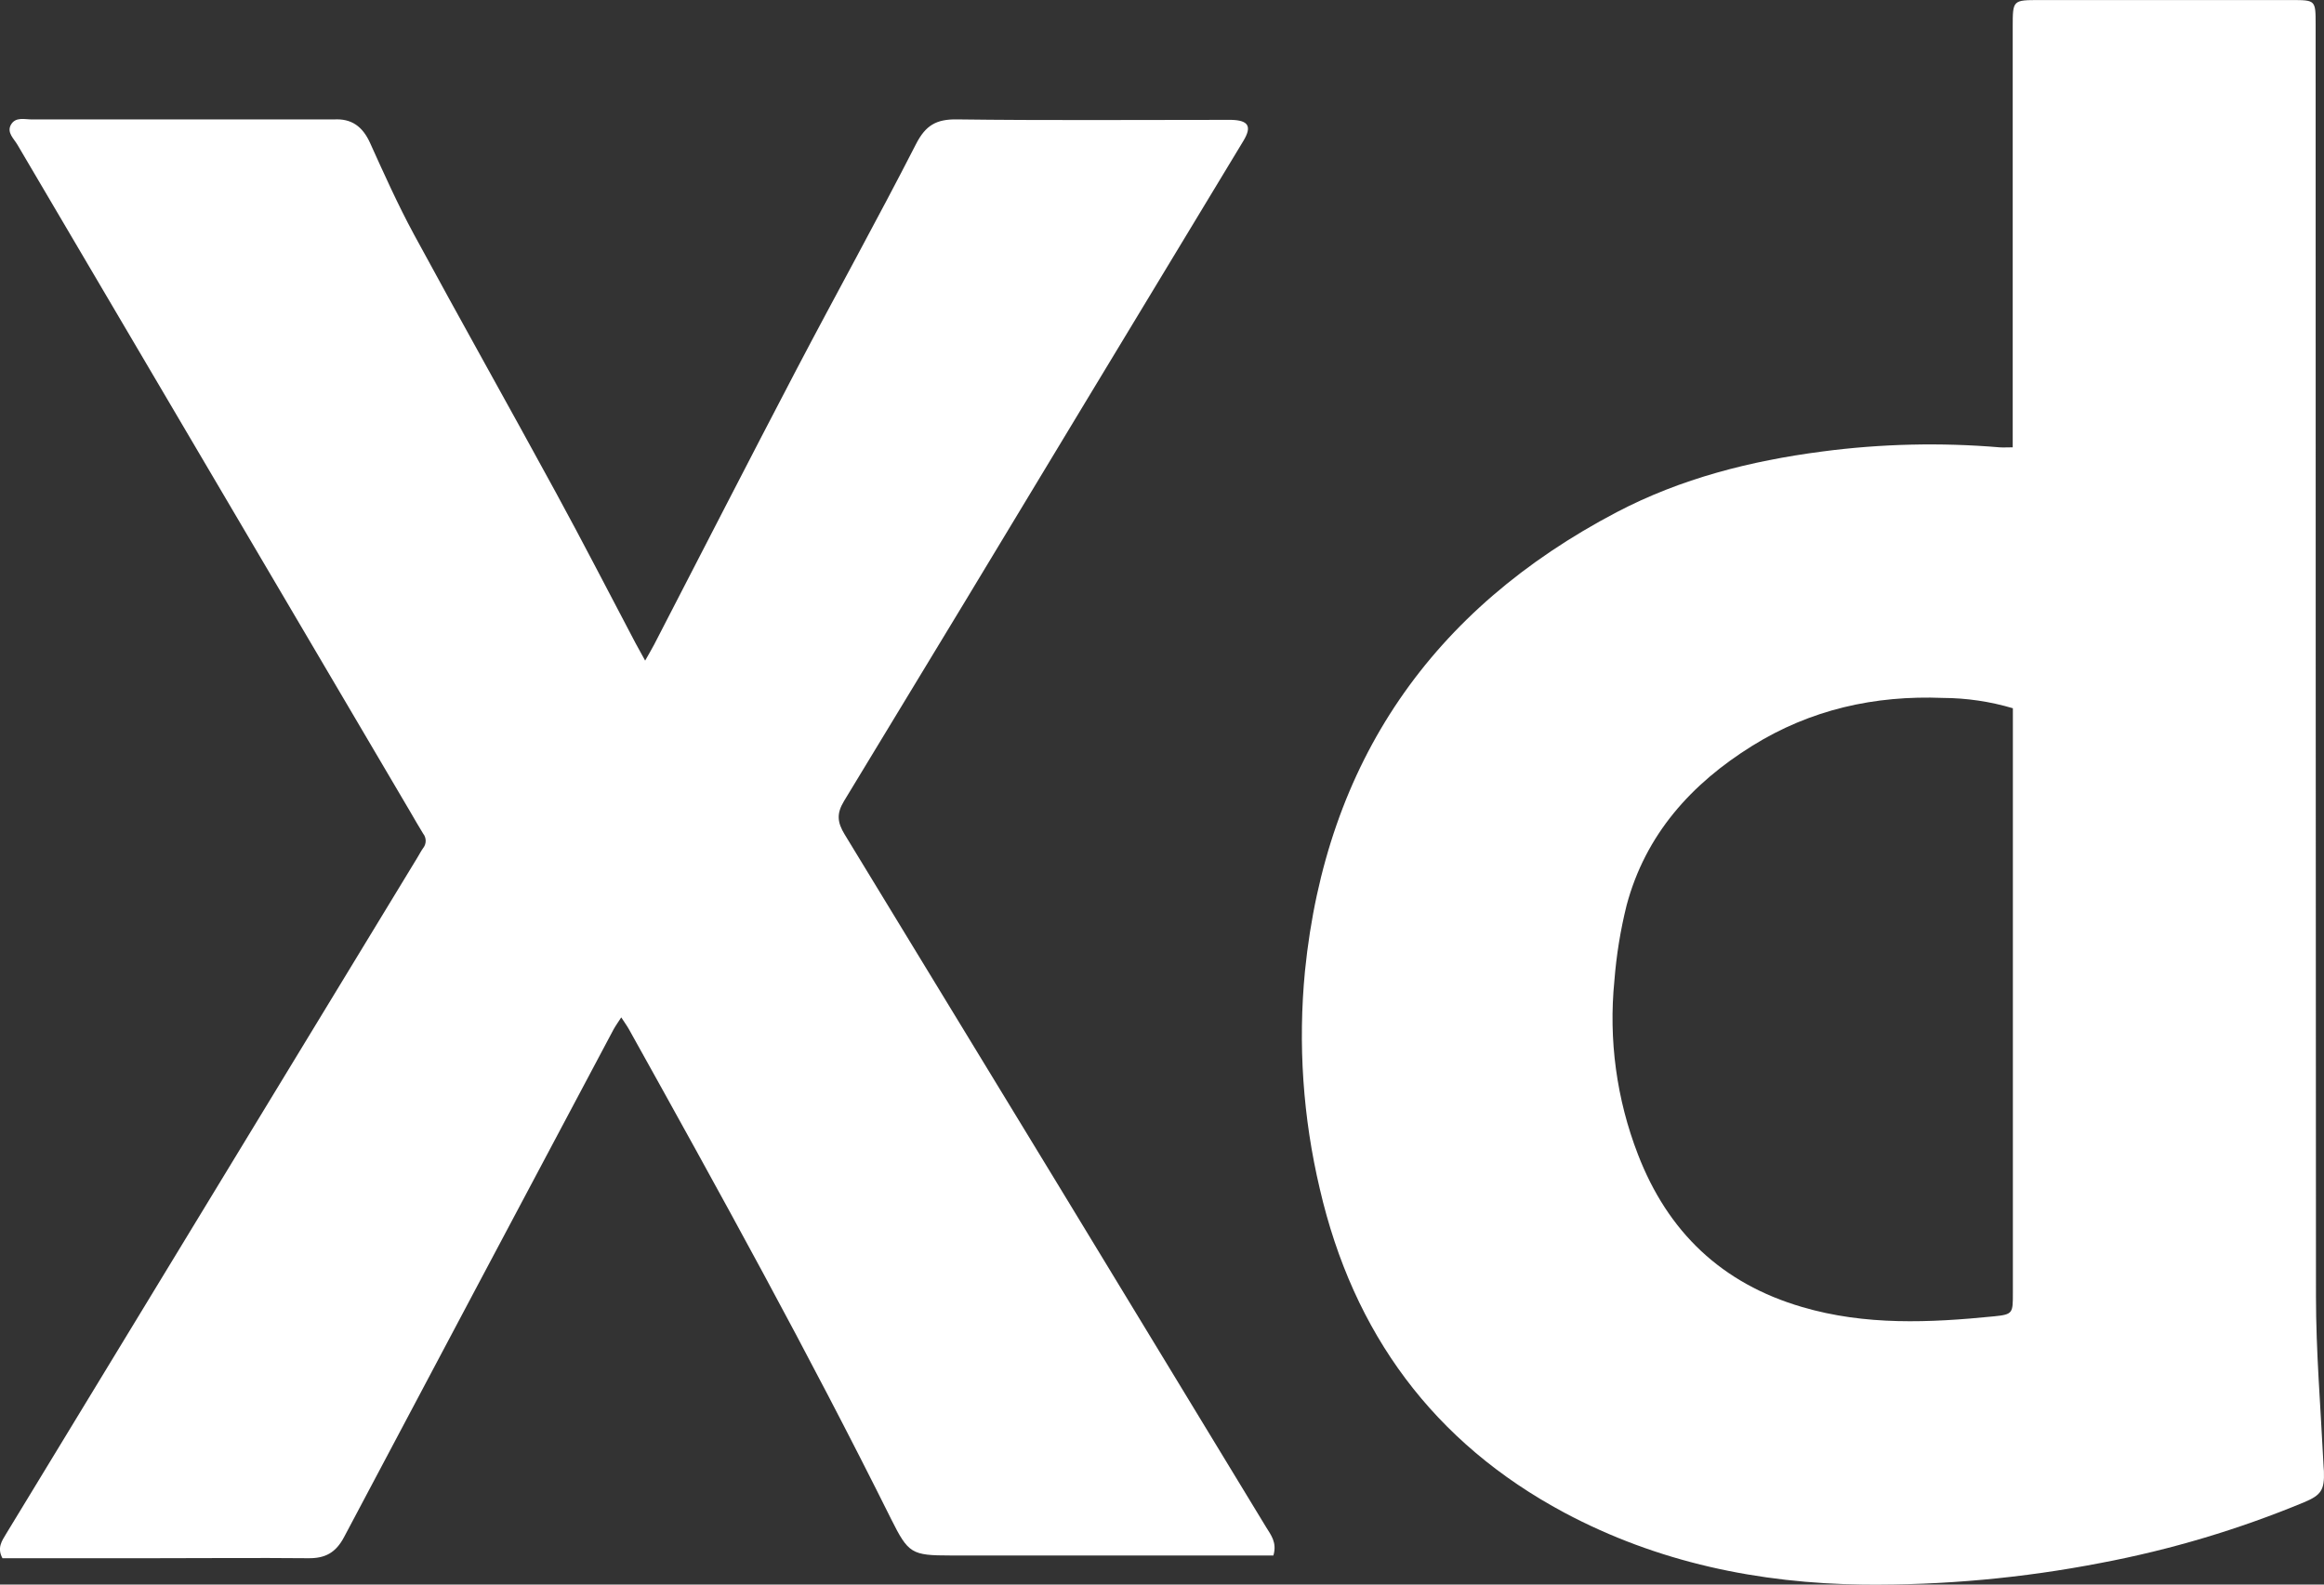 <svg width="88" height="60" viewBox="0 0 88 60" fill="none" xmlns="http://www.w3.org/2000/svg">
<rect x="0" y="0" width="88" height="60" fill="#333333" stroke="none"/>
<g clip-path="url(#clip0_189:52)">
<path d="M76.213 16.938V1.019C76.213 0.002 76.213 0.002 77.236 0.002H86.759C87.681 0.002 87.683 0.002 87.683 0.924C87.683 16.976 87.687 33.028 87.696 49.082C87.696 51.173 87.872 53.266 87.975 55.357C87.975 55.475 87.993 55.593 87.997 55.71C88.021 56.416 87.896 56.611 87.247 56.883C84.769 57.912 82.193 58.681 79.558 59.179C76.596 59.754 73.584 60.029 70.567 60C66.587 59.954 62.762 59.157 59.236 57.277C54.283 54.627 51.239 50.482 49.975 45.016C49.336 42.316 49.146 39.528 49.414 36.766C50.211 28.859 54.21 23.07 61.221 19.392C63.654 18.117 66.286 17.45 69.002 17.096C71.232 16.802 73.487 16.75 75.728 16.939C75.86 16.948 75.992 16.938 76.213 16.938ZM76.213 26.816C75.356 26.562 74.467 26.431 73.573 26.427C70.986 26.323 68.555 26.867 66.346 28.243C64.043 29.677 62.309 31.598 61.593 34.278C61.36 35.216 61.205 36.172 61.13 37.135C60.907 39.368 61.213 41.621 62.022 43.712C63.152 46.644 65.191 48.599 68.238 49.49C70.637 50.196 73.07 50.087 75.506 49.843C76.222 49.772 76.219 49.719 76.219 48.969V26.816H76.213Z" fill="white"/>
<path d="M48.218 58.898H47.514C43.67 58.898 39.825 58.898 35.979 58.898C34.517 58.898 34.395 58.822 33.747 57.527C30.623 51.249 27.234 45.113 23.821 38.983C23.747 38.849 23.654 38.723 23.524 38.523C23.402 38.714 23.304 38.847 23.226 38.992C19.823 45.391 16.425 51.793 13.031 58.197C12.714 58.797 12.313 59.009 11.674 59.002C9.683 58.983 7.69 59.002 5.7 59.002H0.093C-0.118 58.612 0.069 58.349 0.23 58.082L3.432 52.817L15.809 32.465C15.881 32.349 15.943 32.224 16.023 32.112C16.085 32.035 16.119 31.938 16.119 31.839C16.119 31.739 16.085 31.643 16.023 31.565C15.856 31.298 15.701 31.021 15.541 30.749C10.578 22.325 5.617 13.901 0.658 5.477C0.524 5.249 0.253 5.021 0.41 4.73C0.586 4.41 0.938 4.525 1.22 4.523C4.944 4.523 8.67 4.523 12.397 4.523C12.476 4.523 12.556 4.523 12.635 4.523C13.313 4.479 13.73 4.793 14.01 5.406C14.538 6.575 15.066 7.75 15.675 8.877C17.444 12.141 19.266 15.376 21.042 18.637C22.072 20.524 23.056 22.441 24.061 24.345C24.161 24.532 24.267 24.717 24.429 25.014C24.573 24.758 24.677 24.585 24.77 24.407C26.566 20.934 28.347 17.453 30.162 13.986C31.656 11.136 33.219 8.32 34.686 5.454C35.048 4.747 35.451 4.511 36.227 4.521C39.56 4.564 42.892 4.539 46.224 4.539C46.361 4.539 46.5 4.539 46.638 4.539C47.28 4.558 47.41 4.792 47.081 5.336L41.072 15.272C38.042 20.3 35.005 25.319 31.962 30.328C31.667 30.812 31.707 31.141 31.985 31.598C37.312 40.333 42.629 49.072 47.937 57.817C48.118 58.115 48.364 58.4 48.218 58.898Z" fill="white"/>
</g>
<defs>
<clipPath id="clip0_189:52">
<rect width="88" height="60" fill="white"/>
</clipPath>
</defs>
</svg>

